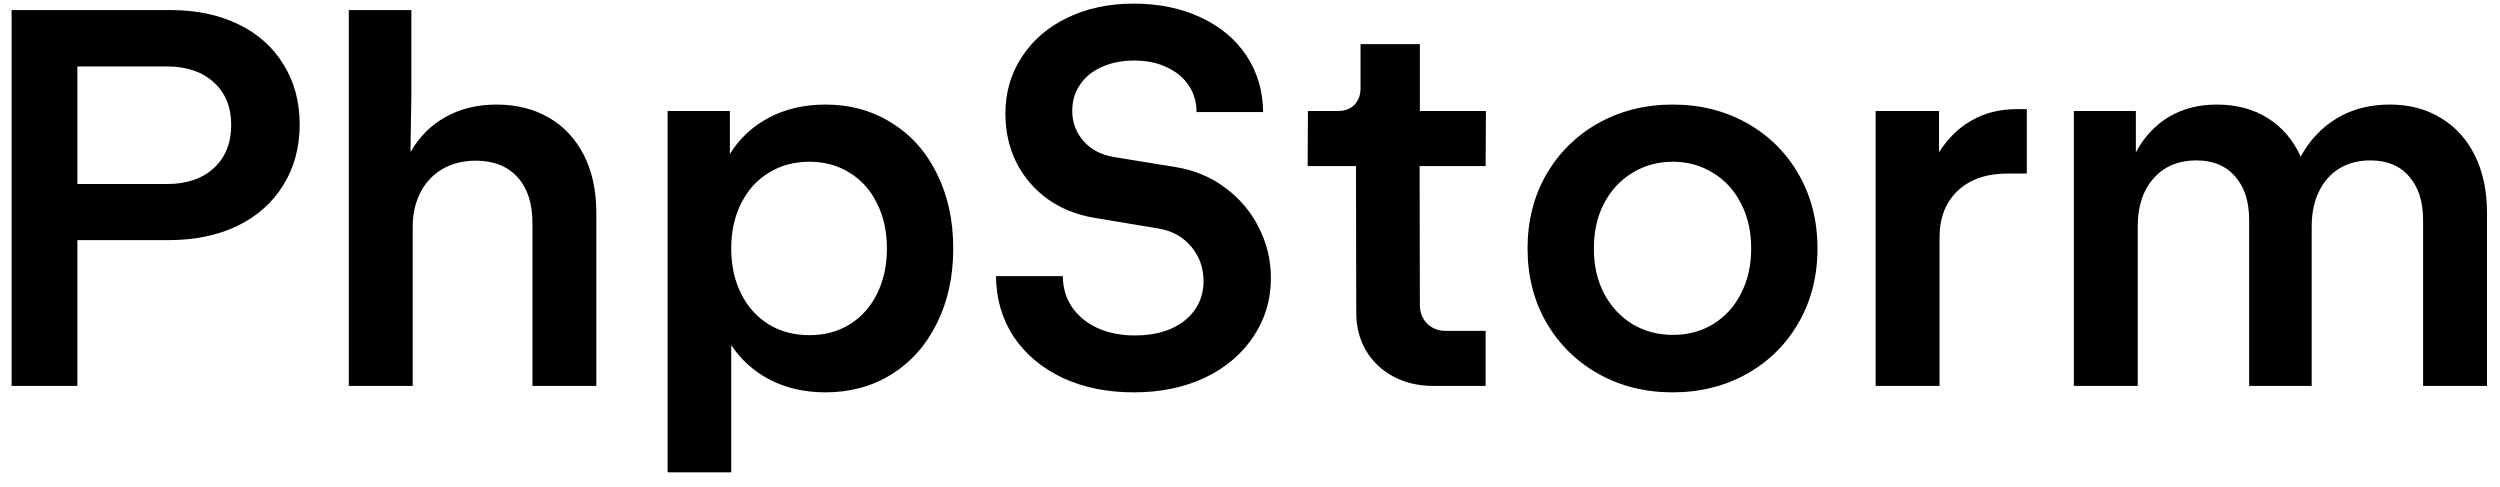 <svg width="149" height="29" viewBox="0 0 149 29" fill="none" xmlns="http://www.w3.org/2000/svg">
<path d="M0.692 0.6H10.164C11.7 0.6 13.049 0.883 14.212 1.448C15.374 2.013 16.27 2.813 16.9 3.848C17.54 4.872 17.86 6.061 17.86 7.416C17.86 8.781 17.534 9.987 16.884 11.032C16.244 12.077 15.332 12.888 14.148 13.464C12.974 14.029 11.604 14.312 10.036 14.312H4.612V23H0.692V0.6ZM9.956 10.968C11.118 10.968 12.046 10.653 12.74 10.024C13.433 9.384 13.78 8.525 13.78 7.448C13.78 6.381 13.433 5.533 12.74 4.904C12.046 4.275 11.118 3.96 9.956 3.96H4.612V10.968H9.956ZM20.789 0.6H24.517V5.656L24.469 8.696V9.064C24.991 8.147 25.69 7.448 26.565 6.968C27.439 6.477 28.453 6.232 29.605 6.232C30.767 6.232 31.797 6.488 32.693 7C33.589 7.512 34.287 8.253 34.789 9.224C35.29 10.195 35.541 11.352 35.541 12.696V23H31.733V13.272C31.733 12.109 31.434 11.203 30.837 10.552C30.239 9.901 29.413 9.576 28.357 9.576C27.61 9.576 26.949 9.741 26.373 10.072C25.807 10.403 25.37 10.867 25.061 11.464C24.751 12.061 24.597 12.744 24.597 13.512V23H20.789V0.6ZM43.501 6.616V9.176C44.087 8.237 44.871 7.512 45.853 7C46.834 6.488 47.949 6.232 49.197 6.232C50.669 6.232 51.981 6.595 53.133 7.32C54.295 8.035 55.197 9.043 55.837 10.344C56.487 11.645 56.813 13.133 56.813 14.808C56.813 16.483 56.487 17.971 55.837 19.272C55.197 20.573 54.295 21.587 53.133 22.312C51.981 23.027 50.669 23.384 49.197 23.384C47.981 23.384 46.887 23.139 45.917 22.648C44.957 22.157 44.178 21.464 43.581 20.568V28.152H39.789V6.616H43.501ZM43.581 14.808C43.581 15.821 43.778 16.723 44.173 17.512C44.567 18.291 45.117 18.899 45.821 19.336C46.525 19.763 47.33 19.976 48.237 19.976C49.143 19.976 49.943 19.763 50.637 19.336C51.341 18.899 51.885 18.291 52.269 17.512C52.663 16.723 52.861 15.821 52.861 14.808C52.861 13.795 52.663 12.899 52.269 12.12C51.885 11.331 51.341 10.723 50.637 10.296C49.943 9.859 49.143 9.64 48.237 9.64C47.33 9.64 46.525 9.859 45.821 10.296C45.117 10.723 44.567 11.331 44.173 12.12C43.778 12.899 43.581 13.795 43.581 14.808ZM67.585 23.384C65.986 23.384 64.567 23.096 63.33 22.52C62.092 21.933 61.121 21.117 60.417 20.072C59.724 19.016 59.372 17.811 59.361 16.456H63.346C63.346 17.149 63.527 17.763 63.889 18.296C64.252 18.829 64.754 19.245 65.394 19.544C66.044 19.843 66.791 19.992 67.633 19.992C68.455 19.992 69.175 19.859 69.793 19.592C70.412 19.315 70.887 18.936 71.218 18.456C71.559 17.965 71.73 17.4 71.73 16.76C71.73 15.96 71.484 15.272 70.993 14.696C70.513 14.12 69.874 13.763 69.073 13.624L65.234 12.984C64.156 12.803 63.218 12.424 62.417 11.848C61.617 11.261 60.999 10.531 60.562 9.656C60.135 8.781 59.922 7.821 59.922 6.776C59.922 5.517 60.247 4.392 60.898 3.4C61.548 2.397 62.45 1.619 63.602 1.064C64.764 0.499 66.082 0.216 67.553 0.216C69.058 0.216 70.391 0.488 71.553 1.032C72.727 1.576 73.639 2.339 74.29 3.32C74.94 4.301 75.271 5.421 75.281 6.68H71.314C71.314 6.083 71.159 5.555 70.85 5.096C70.54 4.627 70.103 4.264 69.537 4.008C68.983 3.741 68.338 3.608 67.602 3.608C66.876 3.608 66.231 3.736 65.665 3.992C65.111 4.237 64.679 4.589 64.37 5.048C64.06 5.496 63.906 6.013 63.906 6.6C63.906 7.293 64.129 7.896 64.578 8.408C65.025 8.909 65.618 9.224 66.353 9.352L70.082 9.96C71.191 10.141 72.172 10.552 73.025 11.192C73.889 11.832 74.556 12.621 75.025 13.56C75.505 14.499 75.746 15.501 75.746 16.568C75.746 17.859 75.399 19.021 74.706 20.056C74.023 21.091 73.063 21.907 71.826 22.504C70.588 23.091 69.175 23.384 67.585 23.384ZM85.409 23C84.534 23 83.745 22.813 83.04 22.44C82.347 22.067 81.803 21.549 81.409 20.888C81.025 20.227 80.832 19.475 80.832 18.632L80.817 9.896H77.936L77.953 6.616H79.745C80.15 6.616 80.475 6.493 80.721 6.248C80.966 5.992 81.088 5.667 81.088 5.272V2.632H84.624V6.616H88.561L88.544 9.896H84.609L84.624 18.168C84.624 18.616 84.769 18.989 85.056 19.288C85.355 19.576 85.728 19.72 86.177 19.72H88.544V23H85.409ZM99.682 23.384C98.05 23.384 96.578 23.016 95.266 22.28C93.954 21.544 92.92 20.525 92.162 19.224C91.416 17.923 91.042 16.451 91.042 14.808C91.042 13.165 91.416 11.693 92.162 10.392C92.92 9.091 93.954 8.072 95.266 7.336C96.589 6.6 98.066 6.232 99.698 6.232C101.33 6.232 102.802 6.6 104.114 7.336C105.426 8.072 106.456 9.091 107.202 10.392C107.949 11.693 108.322 13.165 108.322 14.808C108.322 16.451 107.949 17.923 107.202 19.224C106.456 20.525 105.426 21.544 104.114 22.28C102.802 23.016 101.325 23.384 99.682 23.384ZM94.994 14.808C94.994 15.821 95.197 16.717 95.602 17.496C96.018 18.275 96.584 18.883 97.298 19.32C98.013 19.747 98.818 19.96 99.714 19.96C100.6 19.96 101.394 19.747 102.098 19.32C102.813 18.883 103.368 18.275 103.762 17.496C104.168 16.717 104.37 15.821 104.37 14.808C104.37 13.795 104.168 12.899 103.762 12.12C103.357 11.331 102.797 10.723 102.082 10.296C101.378 9.859 100.584 9.64 99.698 9.64C98.813 9.64 98.013 9.859 97.298 10.296C96.584 10.723 96.018 11.331 95.602 12.12C95.197 12.899 94.994 13.795 94.994 14.808ZM111.789 6.616H115.565V9.08C116.087 8.248 116.738 7.613 117.517 7.176C118.295 6.728 119.186 6.504 120.189 6.504H120.797V10.344H119.709C118.439 10.333 117.437 10.669 116.701 11.352C115.965 12.035 115.597 12.968 115.597 14.152V23H111.789V6.616ZM123.601 6.616H127.297V9.08C127.788 8.163 128.444 7.459 129.265 6.968C130.087 6.477 131.041 6.232 132.129 6.232C133.303 6.232 134.316 6.504 135.169 7.048C136.023 7.581 136.673 8.344 137.121 9.336C137.655 8.355 138.375 7.592 139.281 7.048C140.188 6.504 141.239 6.232 142.433 6.232C143.596 6.232 144.609 6.499 145.473 7.032C146.348 7.555 147.025 8.301 147.505 9.272C147.985 10.243 148.225 11.373 148.225 12.664V23H144.417V13.112C144.417 12.013 144.14 11.149 143.585 10.52C143.041 9.88 142.273 9.56 141.281 9.56C140.577 9.56 139.959 9.72 139.425 10.04C138.903 10.36 138.497 10.819 138.209 11.416C137.921 12.003 137.777 12.696 137.777 13.496V23H134.049V13.112C134.049 12.013 133.772 11.149 133.217 10.52C132.663 9.88 131.895 9.56 130.913 9.56C129.836 9.56 128.983 9.917 128.353 10.632C127.724 11.336 127.409 12.291 127.409 13.496V23H123.601V6.616Z" fill="black"/>
</svg>
